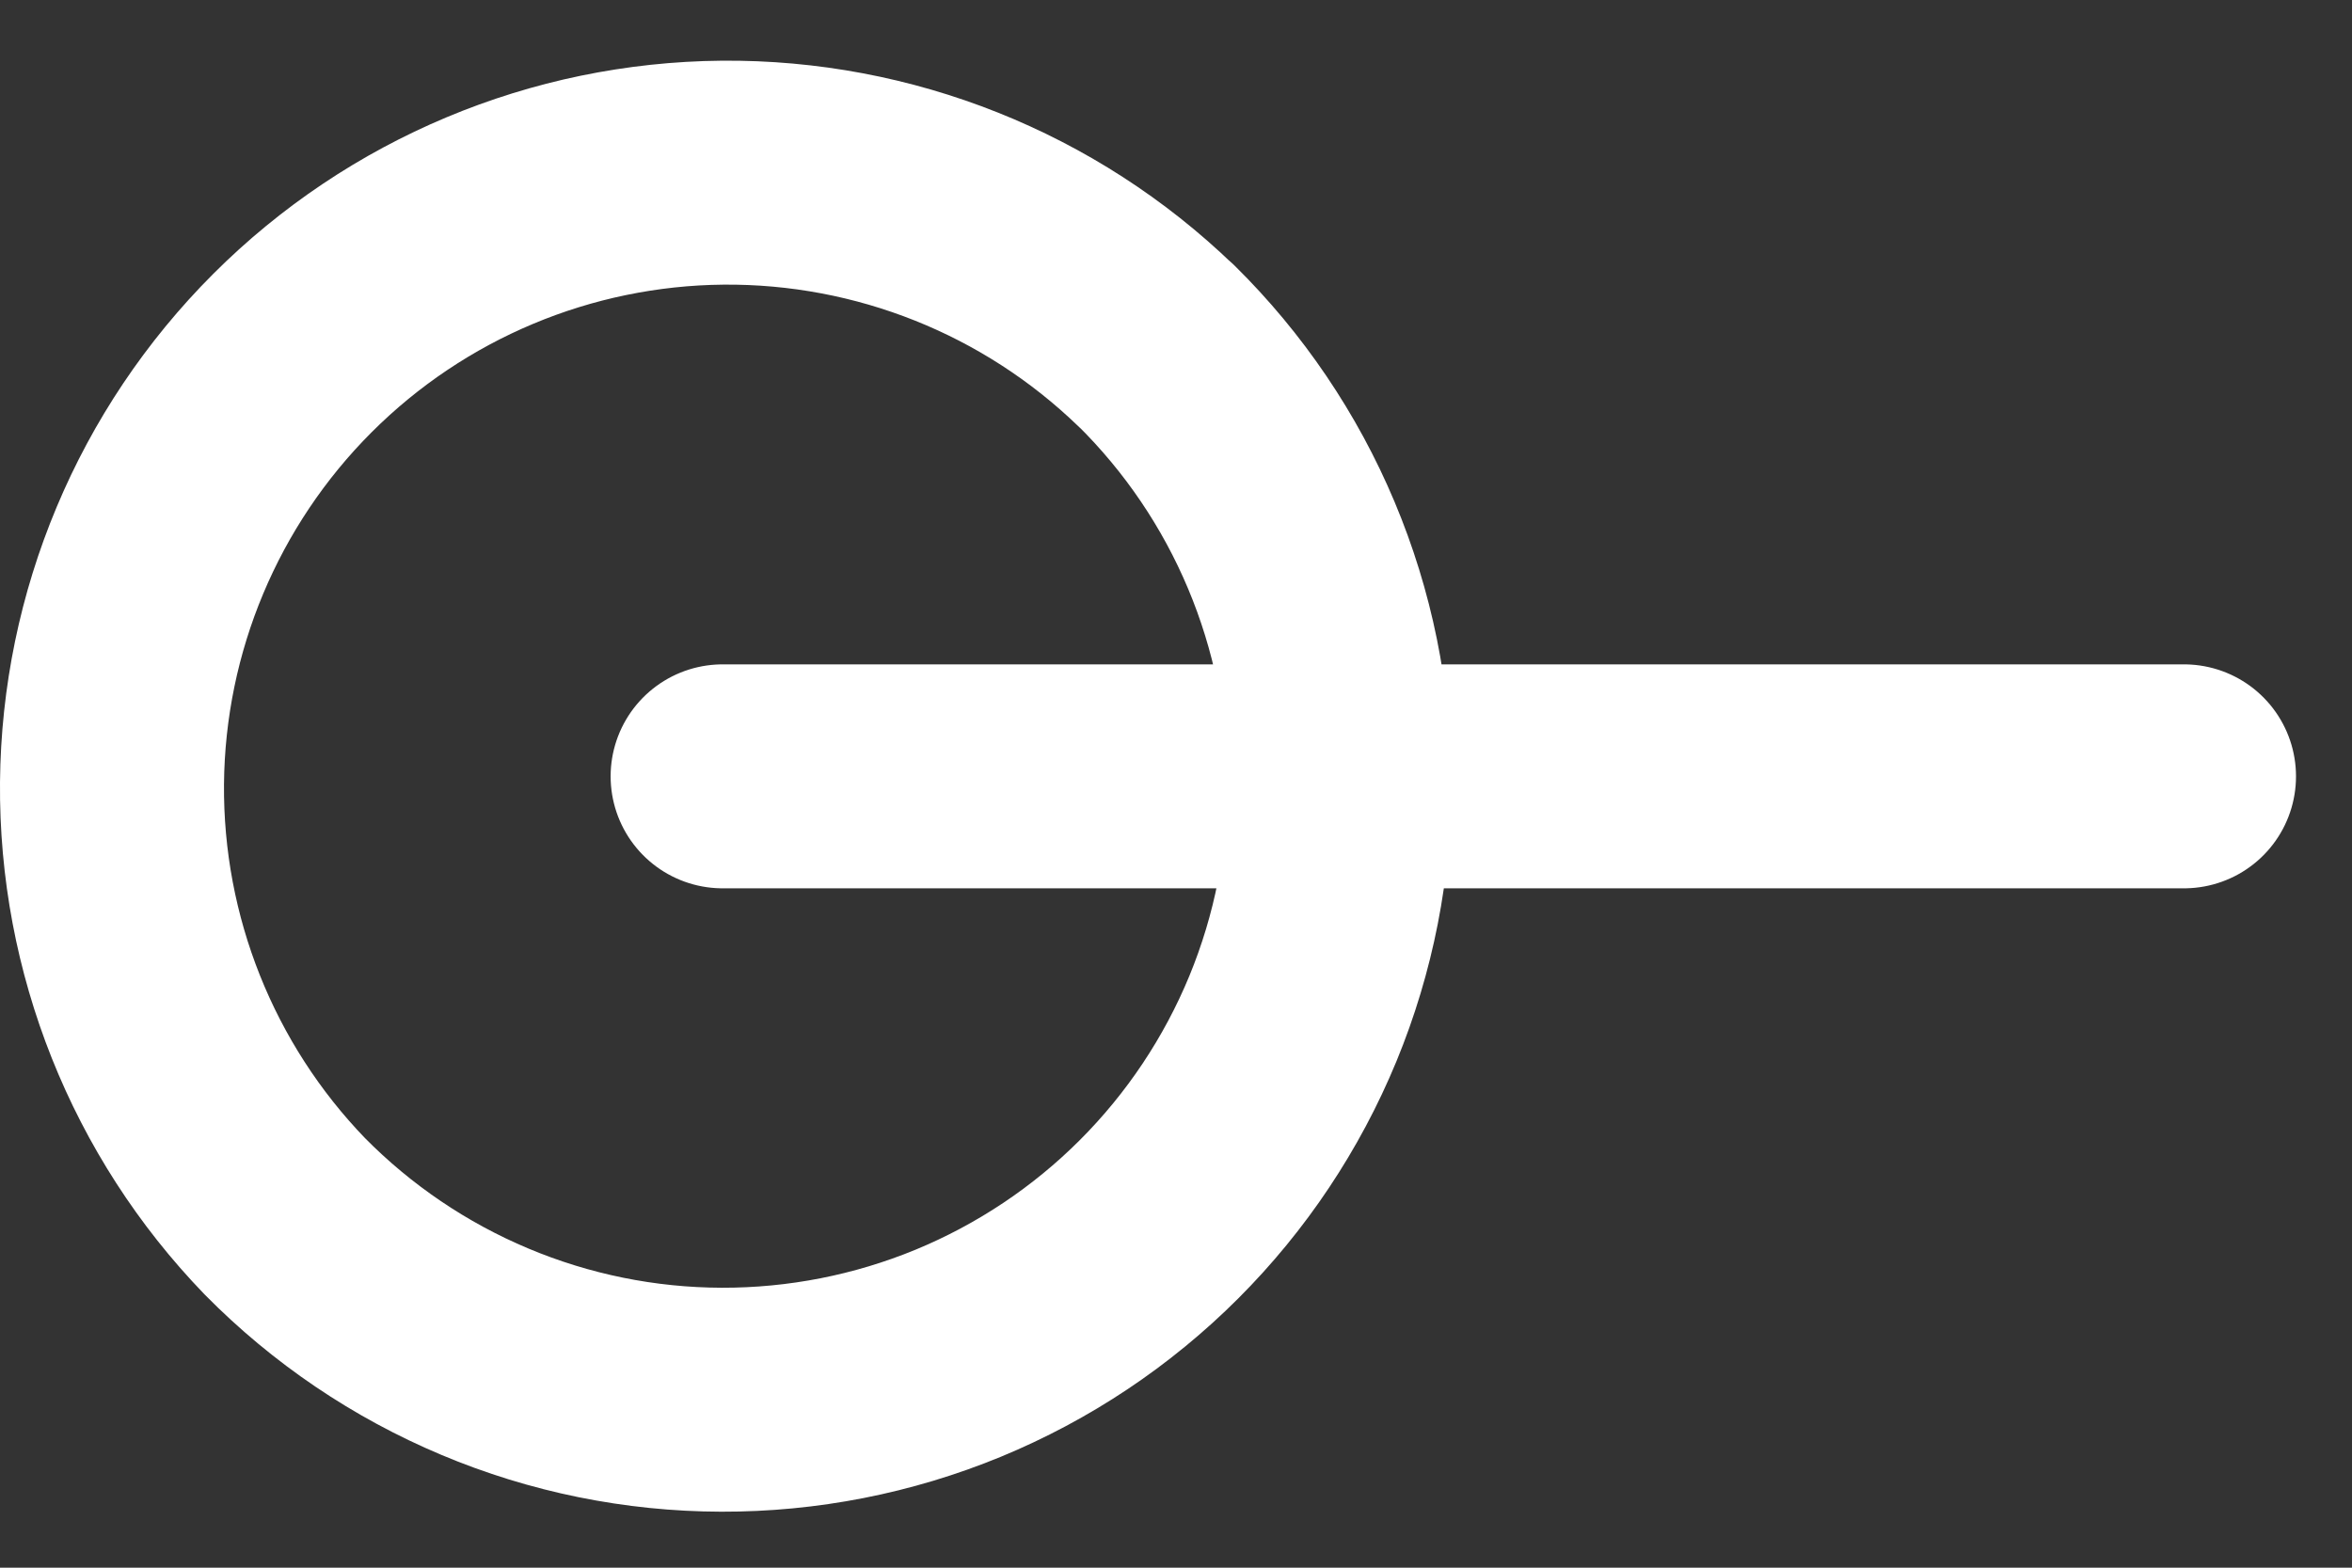 <svg width="21" height="14" viewBox="0 0 21 14" fill="none" xmlns="http://www.w3.org/2000/svg">
<rect x="0" y="0" width="21" height="14" fill="#333333" stroke="none"/>
<path d="M6.452 6.933H19.5M10.322 3.085C10.838 3.594 11.249 4.201 11.53 4.87C11.811 5.539 11.957 6.256 11.959 6.982C11.961 7.707 11.82 8.426 11.544 9.096C11.267 9.767 10.861 10.376 10.348 10.889C9.835 11.402 9.226 11.808 8.555 12.085C7.885 12.361 7.166 12.502 6.441 12.5C5.715 12.498 4.997 12.352 4.329 12.071C3.66 11.79 3.053 11.379 2.544 10.863C1.542 9.826 0.988 8.436 1 6.994C1.013 5.552 1.591 4.173 2.611 3.153C3.631 2.133 5.01 1.555 6.452 1.542C7.894 1.53 9.284 2.084 10.321 3.086L10.322 3.085Z" stroke="white" stroke-width="2" stroke-linecap="round" stroke-linejoin="round"/>
</svg>
